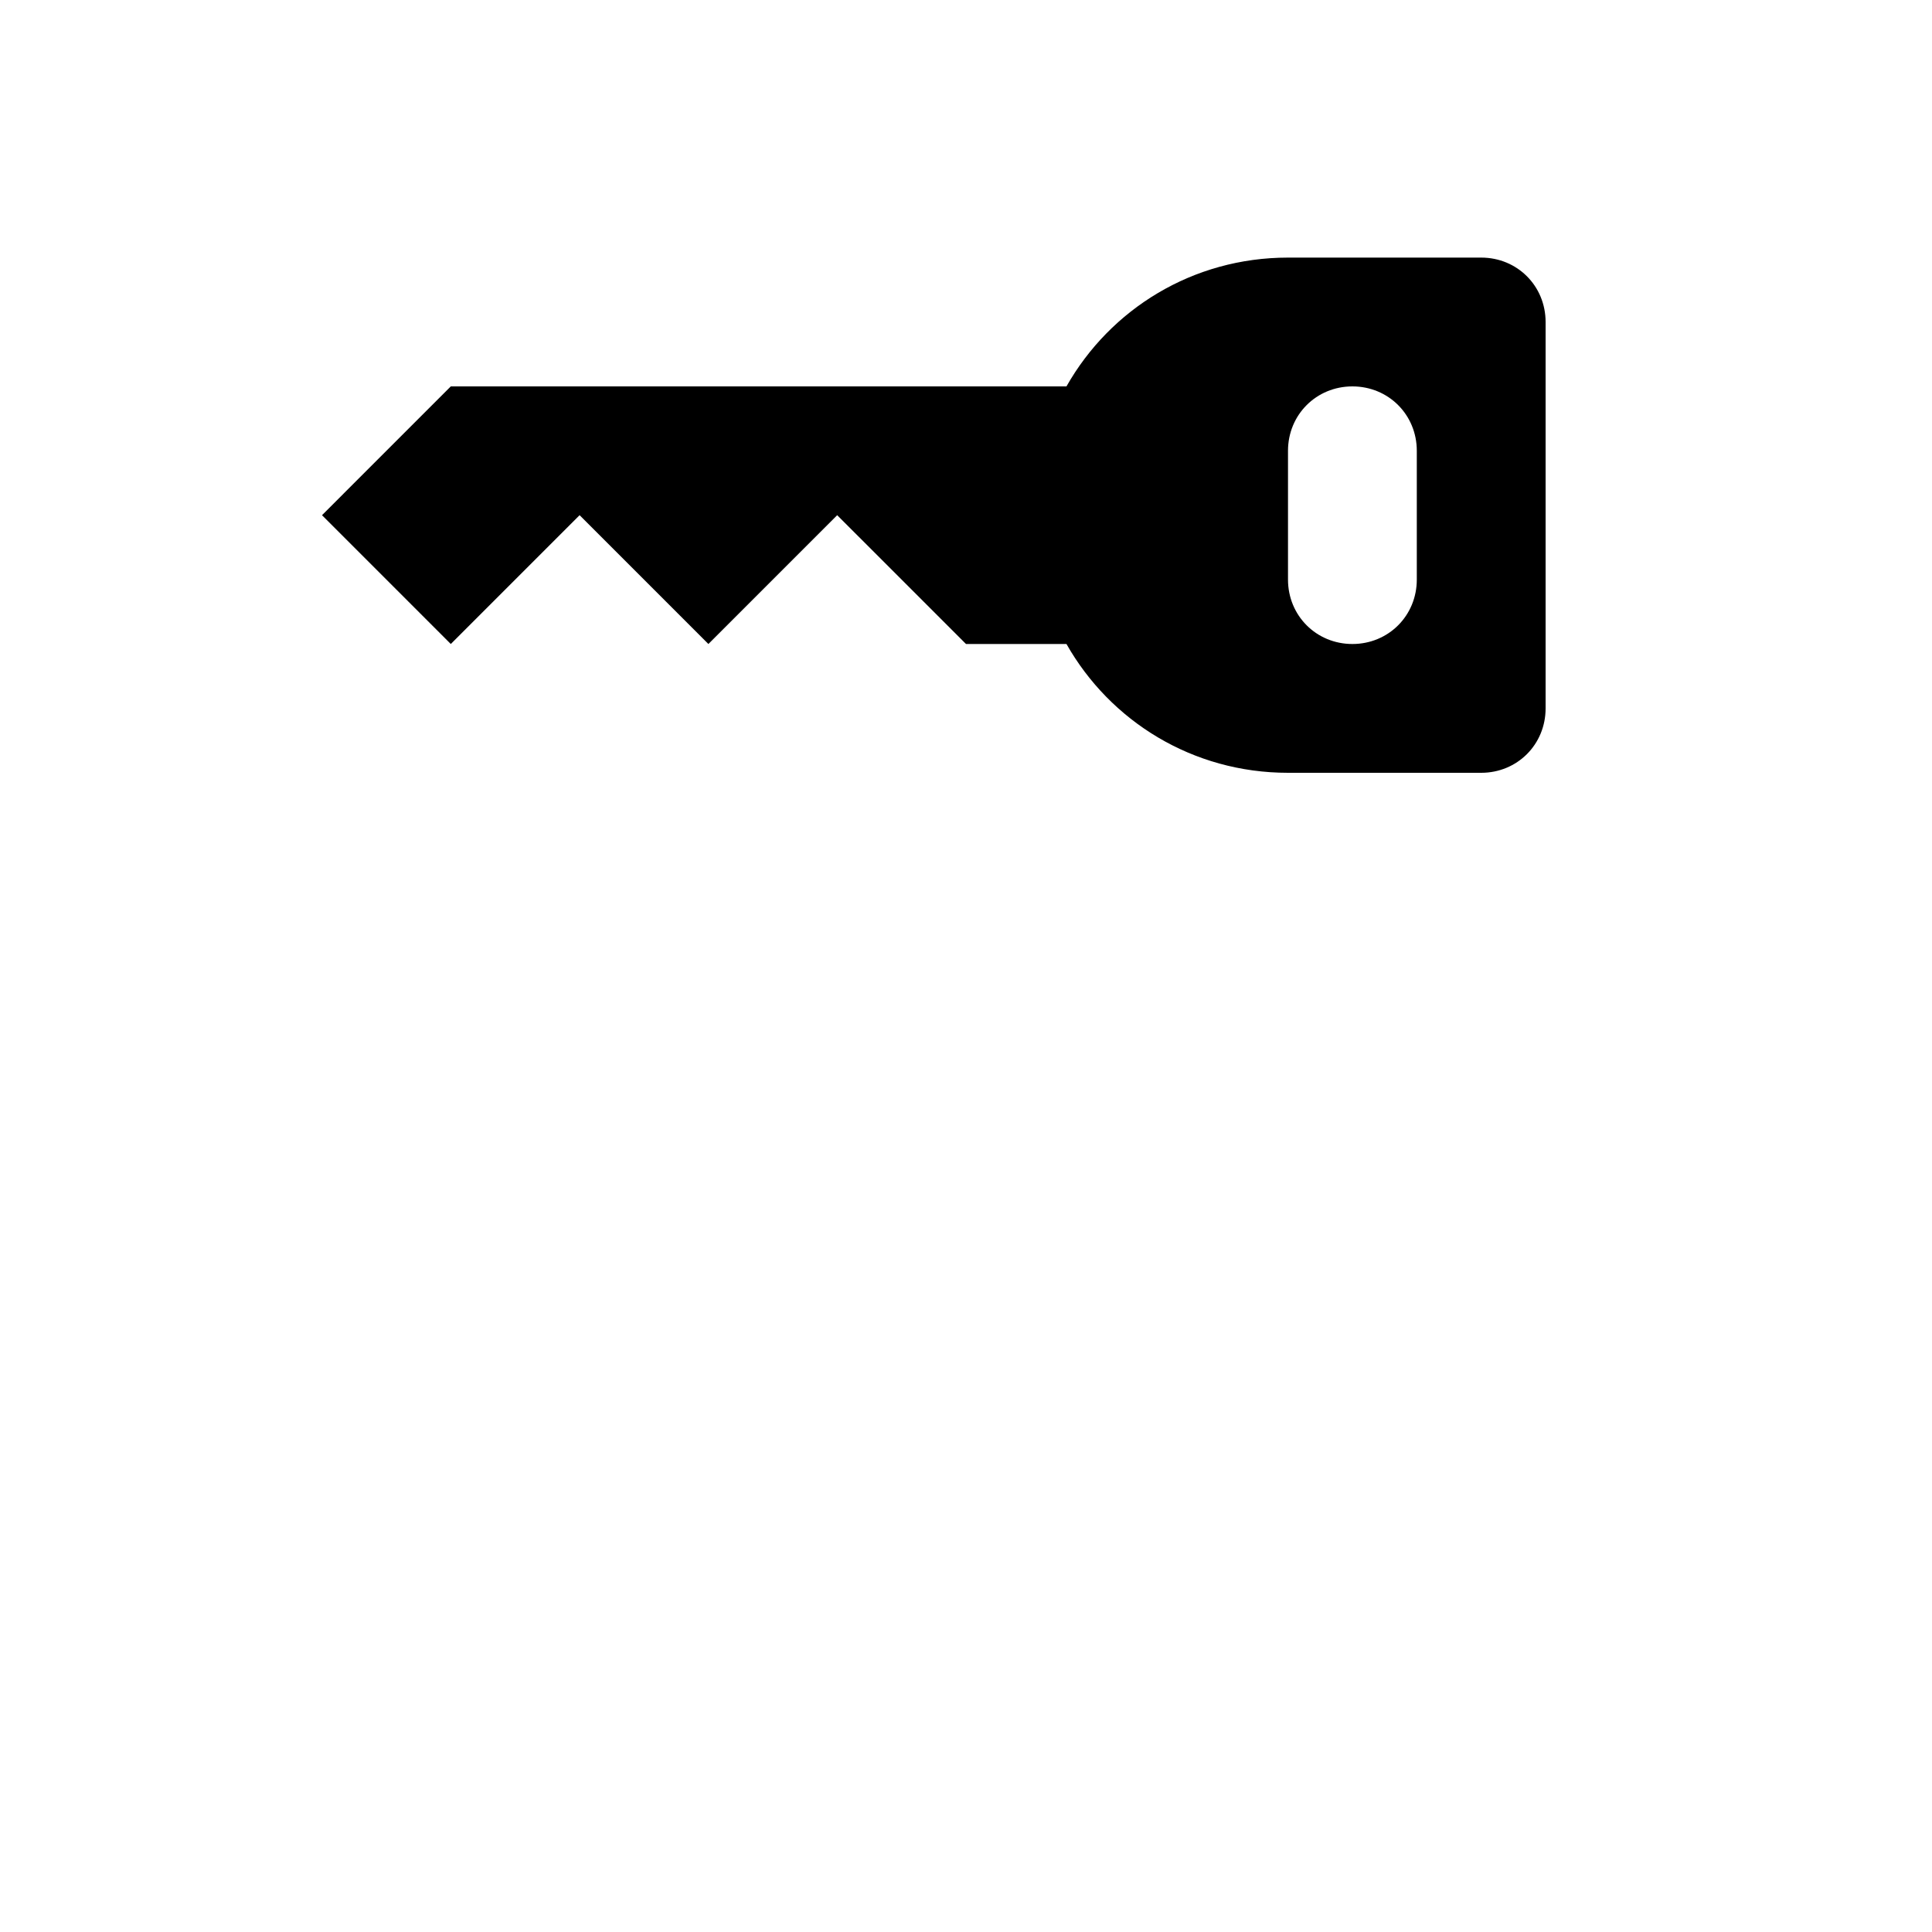 <?xml version="1.0" encoding="UTF-8"?>
<svg width="15" height="15" viewBox="0 0 15 15" xmlns="http://www.w3.org/2000/svg" id="boat_rental">
  <path d="M11.5 2L10 2C9.26 2 8.62 2.4 8.28 3L3.5 3L2.5 4L3.5 5L4.5 4L5.5 5L6.5 4L7.5 5L8.28 5C8.62 5.6 9.26 6 10 6L11.5 6C11.78 6 12 5.78 12 5.5L12 2.5C12 2.22 11.78 2 11.5 2ZM11 4.5C11 4.78 10.78 5 10.5 5C10.22 5 10 4.78 10 4.5L10 3.5C10 3.22 10.22 3 10.5 3C10.78 3 11 3.22 11 3.5L11 4.5Z"/>
</svg>
